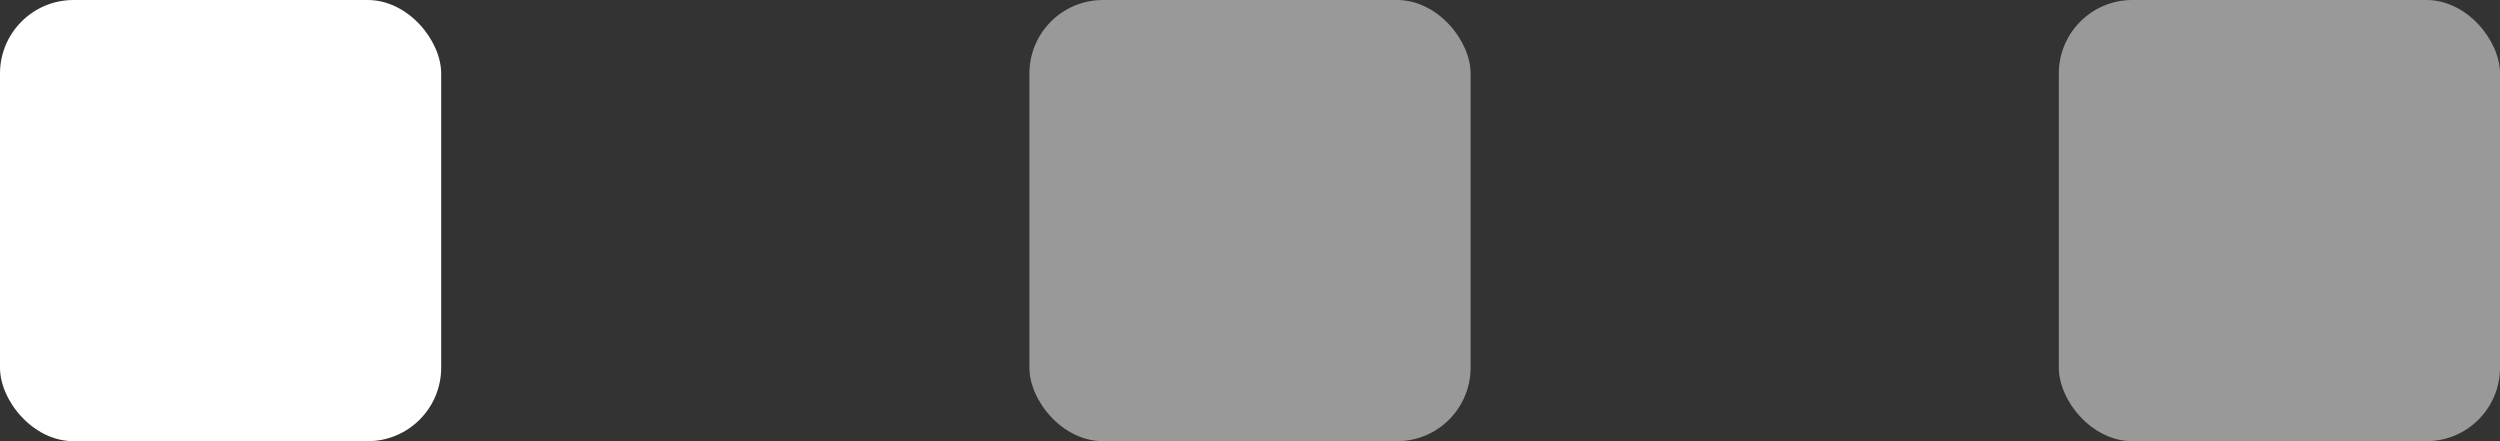 <svg width="34" height="6" viewBox="0 0 34 6" fill="none" xmlns="http://www.w3.org/2000/svg">
  <rect x="0" y="0" width="34" height="6" fill="#333333" stroke="none"/>
  <title>Loading Animation</title>
  <rect width="6" height="6" rx="1" fill="white">
    <animate
      attributeName="opacity"
      calcMode="discrete"
      values="1;0.5;0.5"
      dur="900ms"
      repeatCount="indefinite"
    />
  </rect>
  <rect x="14" opacity="0.5" width="6" height="6" rx="1" fill="white">
    <animate
      attributeName="opacity"
      calcMode="discrete"
      values="0.5;1;0.5"
      dur="900ms"
      repeatCount="indefinite"
    />
  </rect>
  <rect x="28" opacity="0.5" width="6" height="6" rx="1" fill="white">
    <animate
      attributeName="opacity"
      calcMode="discrete"
      values="0.5;0.5;1"
      dur="900ms"
      repeatCount="indefinite"
    />
  </rect>
</svg>

